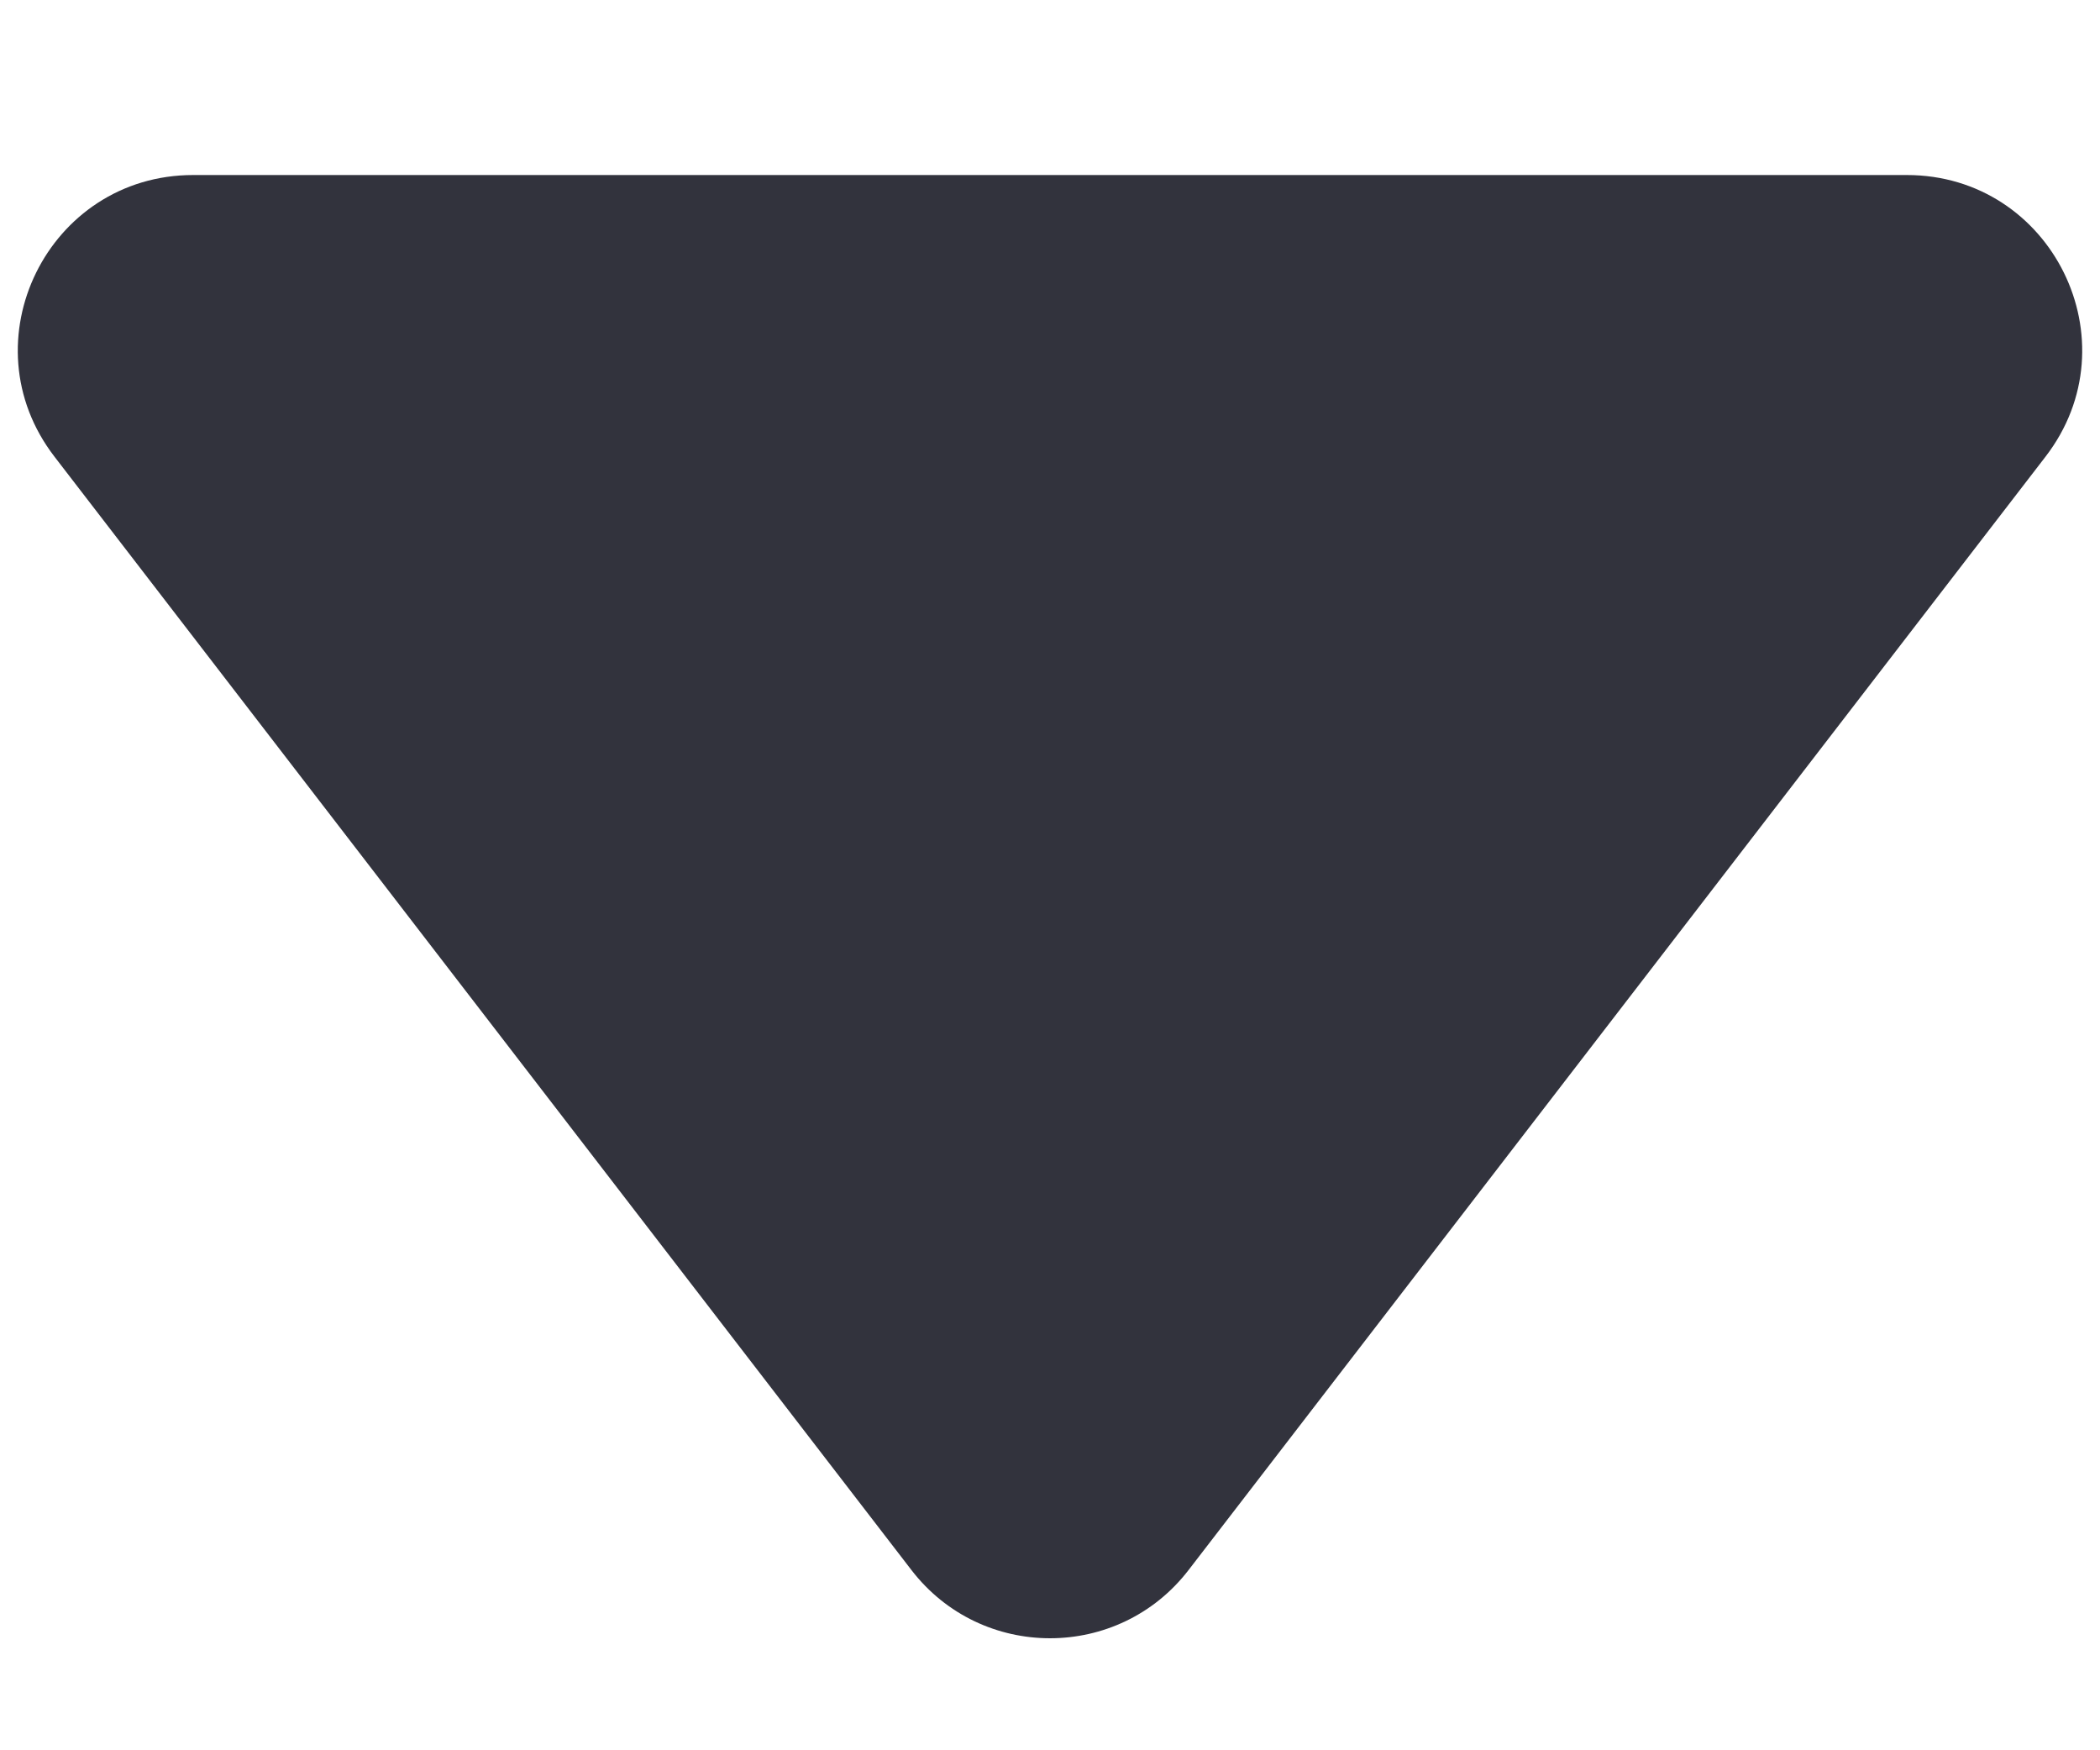<svg width="6" height="5" viewBox="0 0 6 5" fill="none" xmlns="http://www.w3.org/2000/svg">
<path d="M2.604 4.485C2.804 4.745 3.196 4.745 3.396 4.485L5.844 1.305C6.098 0.976 5.863 0.5 5.448 0.5H0.552C0.137 0.5 -0.098 0.976 0.156 1.305L2.604 4.485Z" fill="#32333D"/>
</svg>
